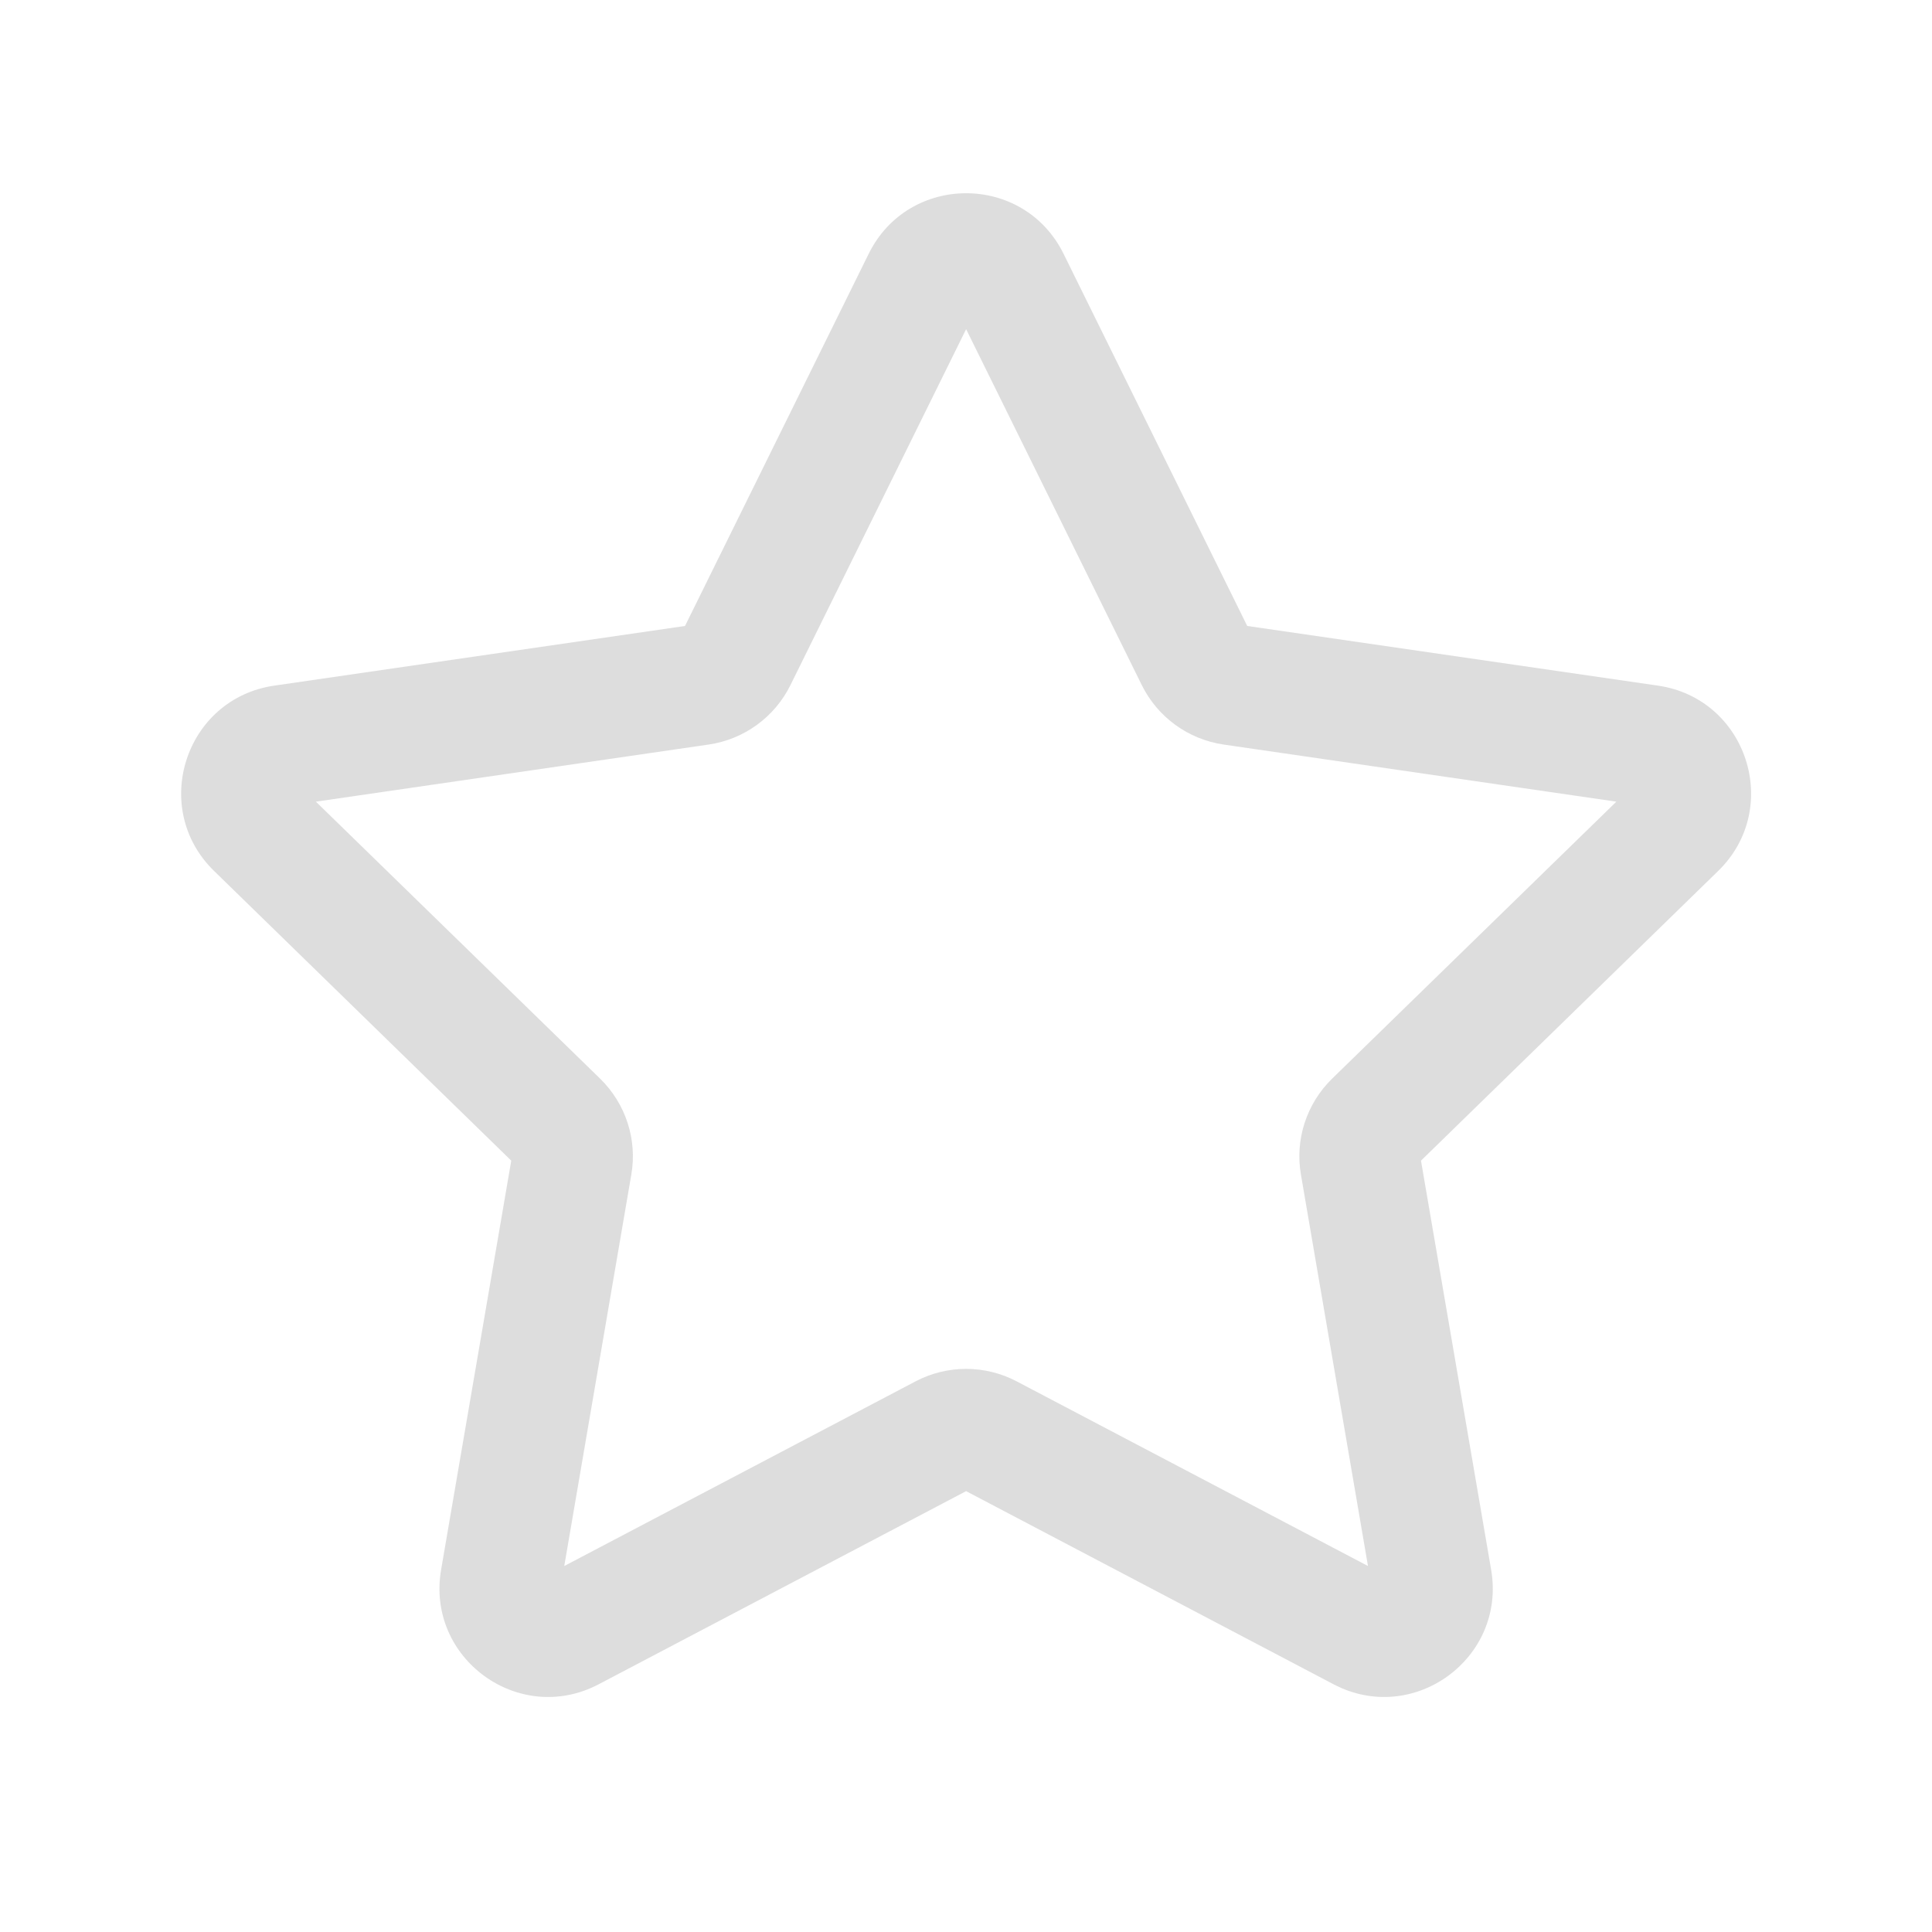 <svg width="16" height="16" fill="none" xmlns="http://www.w3.org/2000/svg"><path d="M7.194 2.102C7.524 1.433 8.478 1.433 8.808 2.102L10.329 5.184L13.73 5.678C14.469 5.785 14.763 6.693 14.229 7.213L11.768 9.612L12.349 13C12.475 13.735 11.703 14.296 11.043 13.948L8.001 12.349L4.959 13.948C4.299 14.296 3.527 13.735 3.653 13L4.234 9.612L1.773 7.213C1.239 6.693 1.533 5.785 2.272 5.678L5.673 5.184L7.194 2.102ZM8.001 2.726L6.546 5.674C6.415 5.939 6.162 6.123 5.869 6.166L2.616 6.639L4.97 8.933C5.182 9.14 5.279 9.438 5.228 9.729L4.673 12.969L7.582 11.44C7.844 11.302 8.158 11.302 8.42 11.44L11.329 12.969L10.774 9.729C10.723 9.438 10.82 9.14 11.032 8.933L13.386 6.639L10.133 6.166C9.84 6.123 9.587 5.939 9.456 5.674L8.001 2.726Z" fill="#ddd"/></svg>